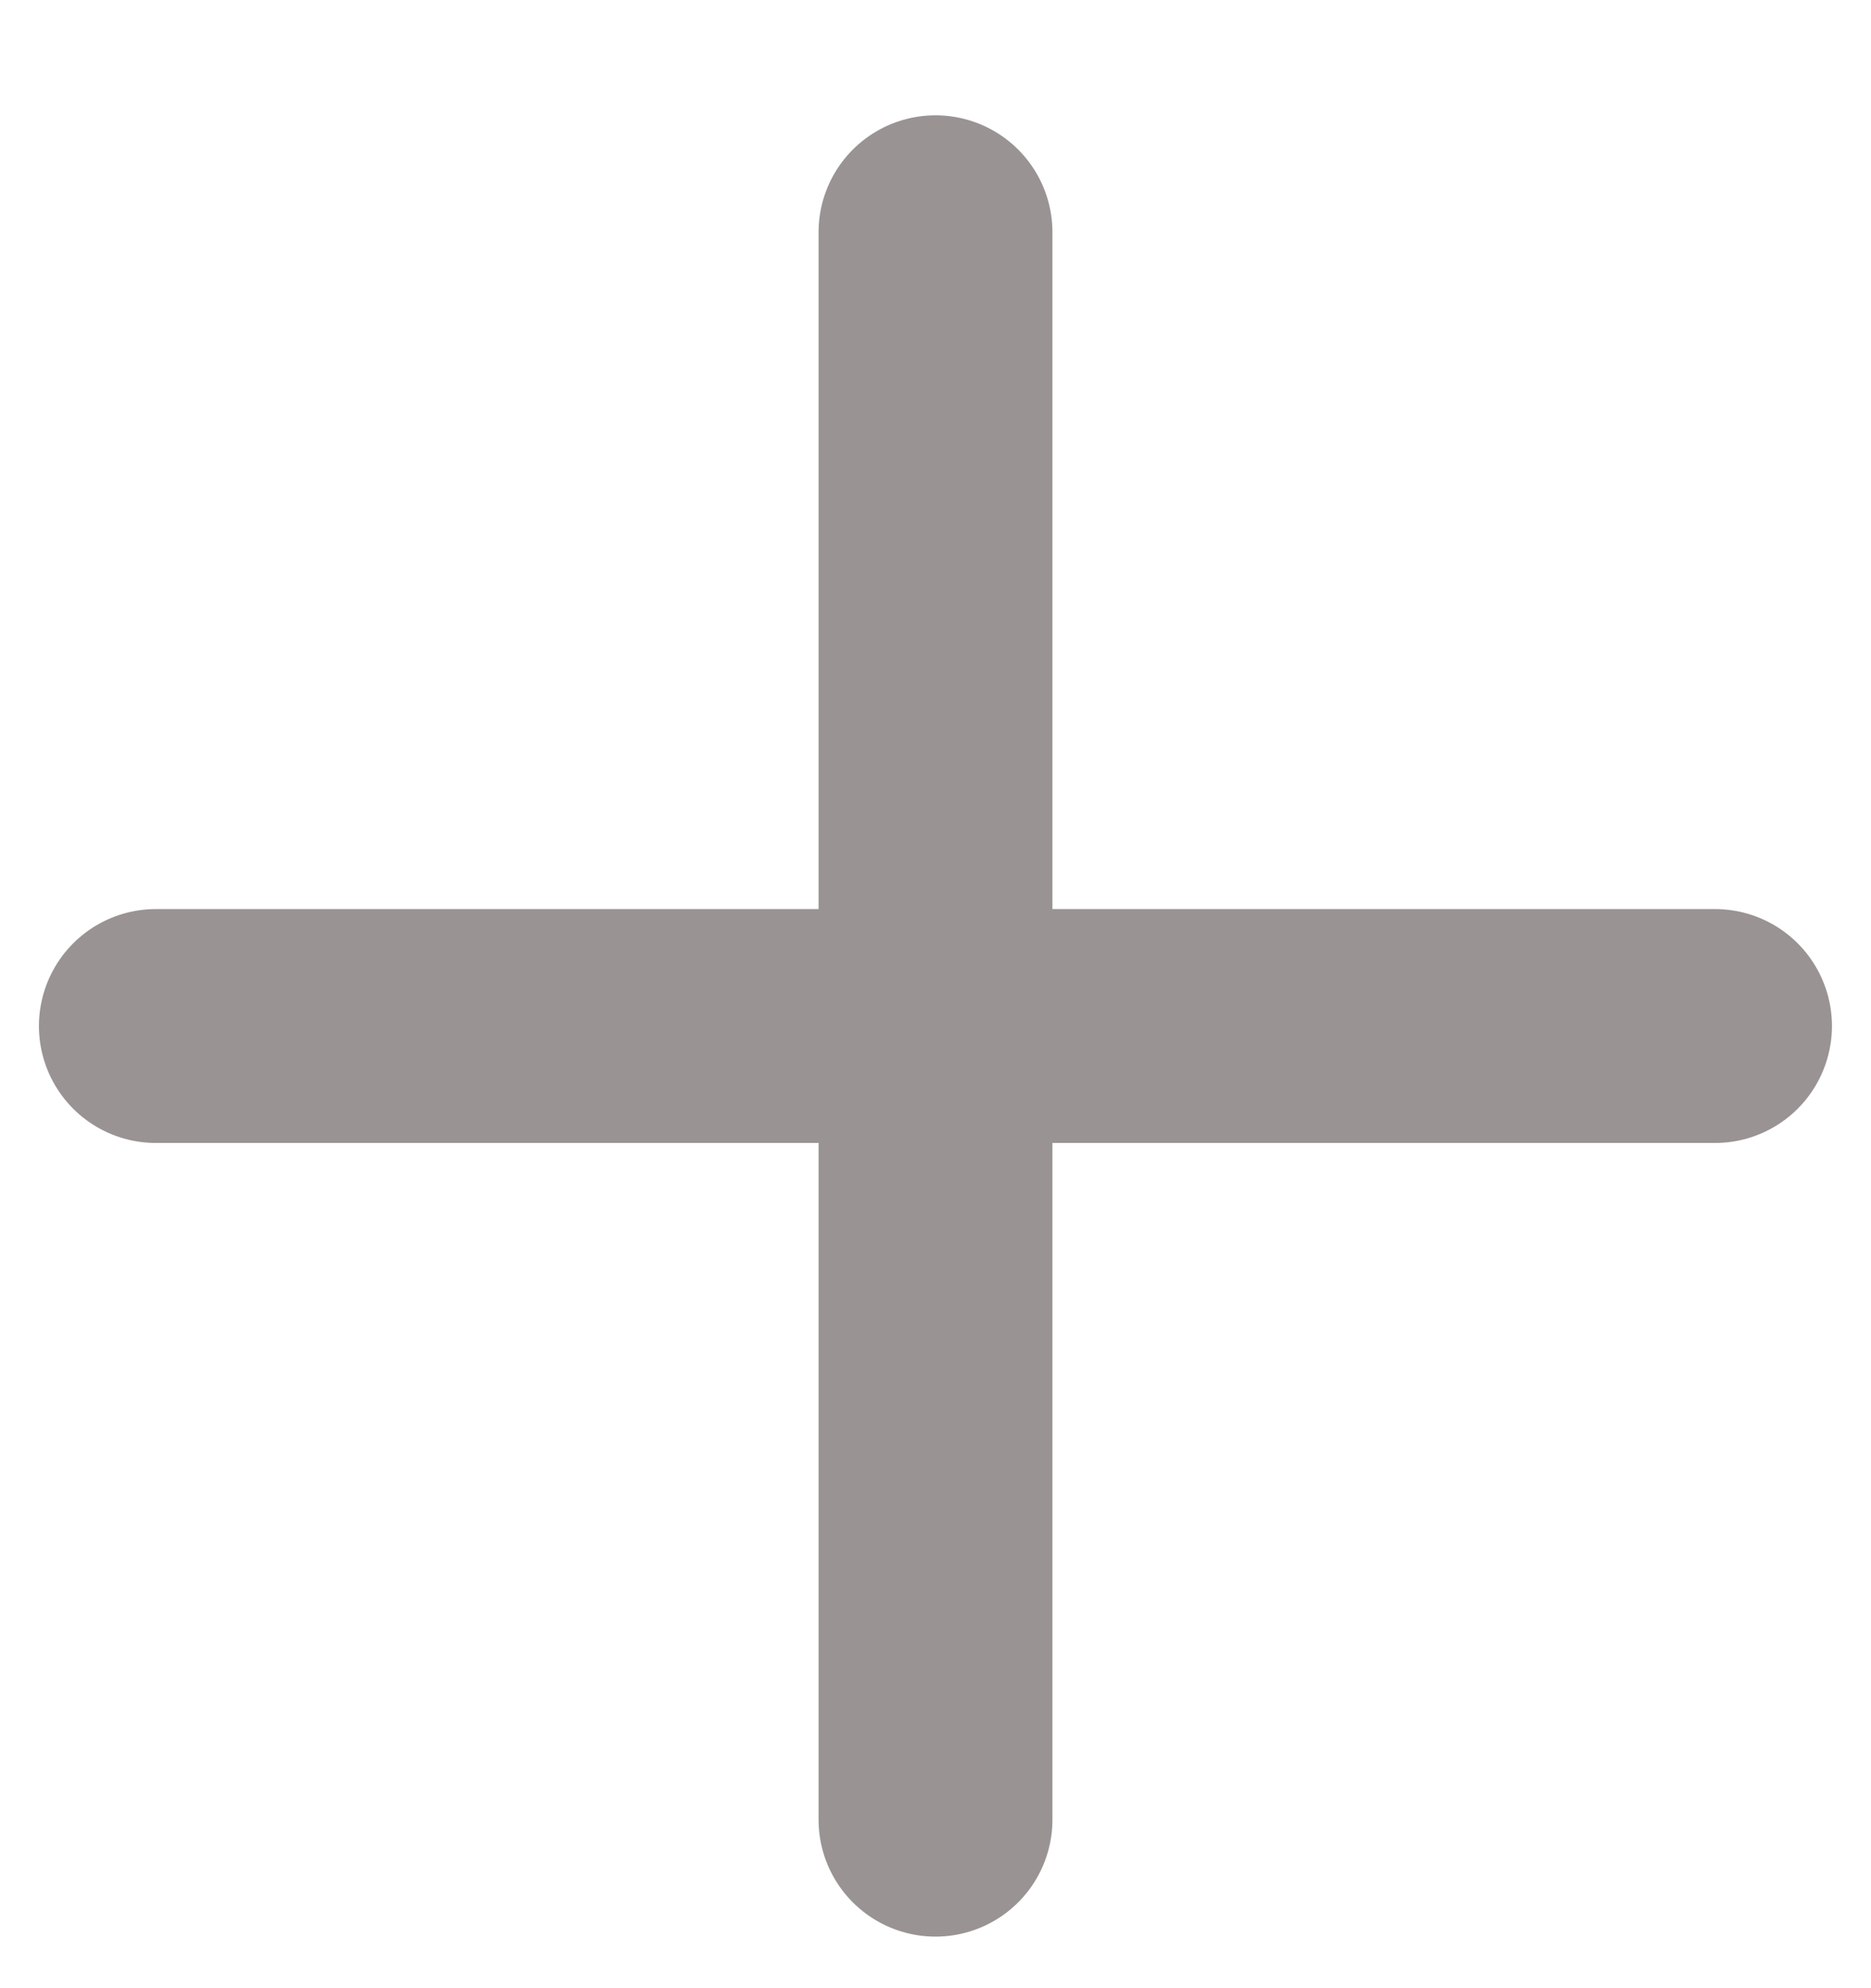 <svg width="16" height="17" viewBox="0 0 16 17" fill="none" xmlns="http://www.w3.org/2000/svg">
<path d="M8 15.559V8.773V15.559ZM8 8.773V1.986V8.773ZM8 8.773H14.666H8ZM8 8.773H1.333H8Z" fill="#999393"/>
<path d="M8 15.559V8.773M8 8.773V1.986M8 8.773H14.666M8 8.773H1.333" stroke="#999393" stroke-width="2" stroke-linecap="round"/>
</svg>

